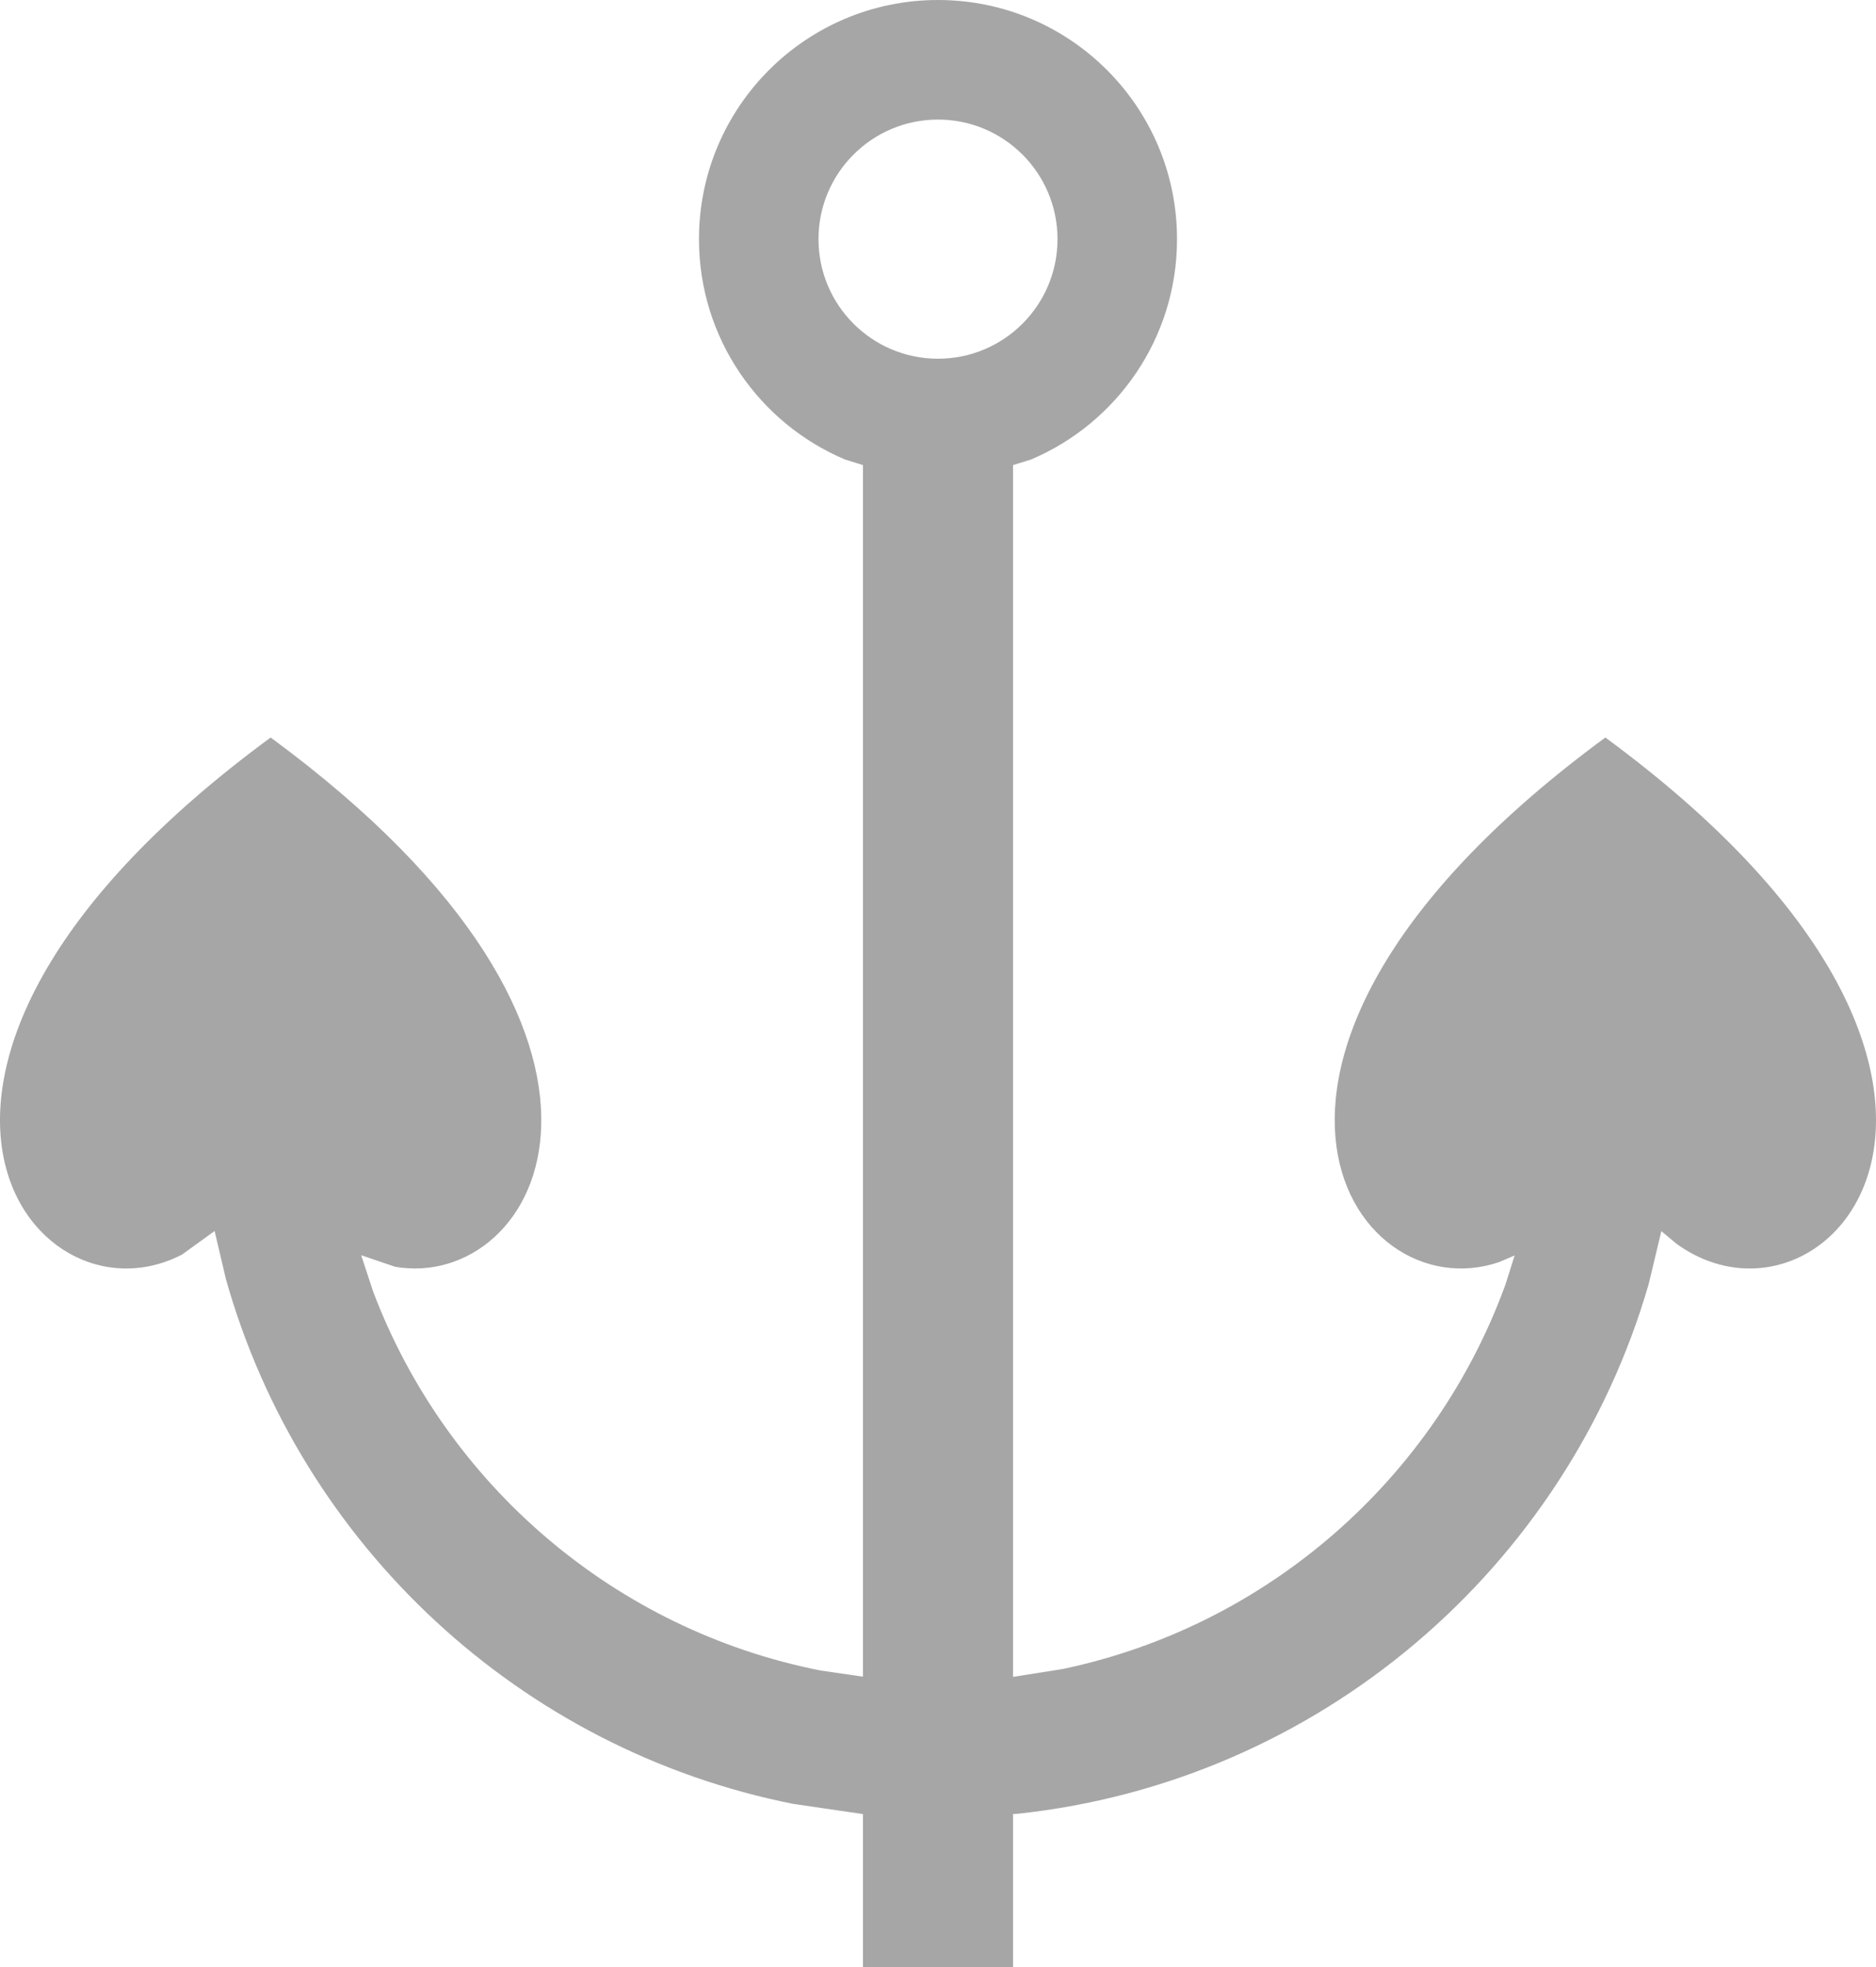 <svg width="1792" height="1879" xmlns="http://www.w3.org/2000/svg" xmlns:xlink="http://www.w3.org/1999/xlink" xml:space="preserve" overflow="hidden"><defs><clipPath id="clip0"><rect x="1304" y="208" width="1792" height="1879"/></clipPath></defs><g clip-path="url(#clip0)" transform="translate(-1304 -208)"><path d="M2200 322.207C2136.95 322.207 2085.84 373.339 2085.84 436.414 2085.84 499.489 2136.95 550.621 2200 550.621 2263.05 550.621 2314.16 499.489 2314.16 436.414 2314.16 373.339 2263.05 322.207 2200 322.207ZM2200 208C2326.1 208 2428.32 310.265 2428.32 436.414 2428.32 531.027 2370.82 612.203 2288.87 646.879L2271.66 652.223 2271.66 1809.62 2319.04 1802.14C2515.18 1760.96 2674.54 1620.14 2741.95 1435.17L2750.83 1407.12 2735.87 1413.51C2593.1 1461.96 2428.09 1213.3 2837.47 912.417 3279.6 1237.38 3051.77 1501.41 2905.54 1396.05L2890.96 1383.88 2878.84 1434.5C2800.41 1705.47 2564.24 1909.55 2276.02 1940.4L2271.66 1940.64 2271.66 2087 2128.34 2087 2128.34 1940.68 2062.14 1931.01C1801.16 1879.36 1591.42 1683.82 1519.83 1429.83L1508.99 1383.77 1477.91 1406.25C1332.27 1481.76 1136.77 1225.34 1562.53 912.417 1955.53 1201.27 1819.18 1441.98 1681.33 1417.91L1649 1406.88 1660.37 1441.42C1729.92 1625.6 1890.89 1764.57 2087.5 1803.48L2128.34 1809.45 2128.34 652.223 2111.13 646.879C2029.18 612.203 1971.68 531.027 1971.68 436.414 1971.68 310.265 2073.9 208 2200 208Z" fill="#A6A6A6" fill-rule="evenodd"/></g></svg>